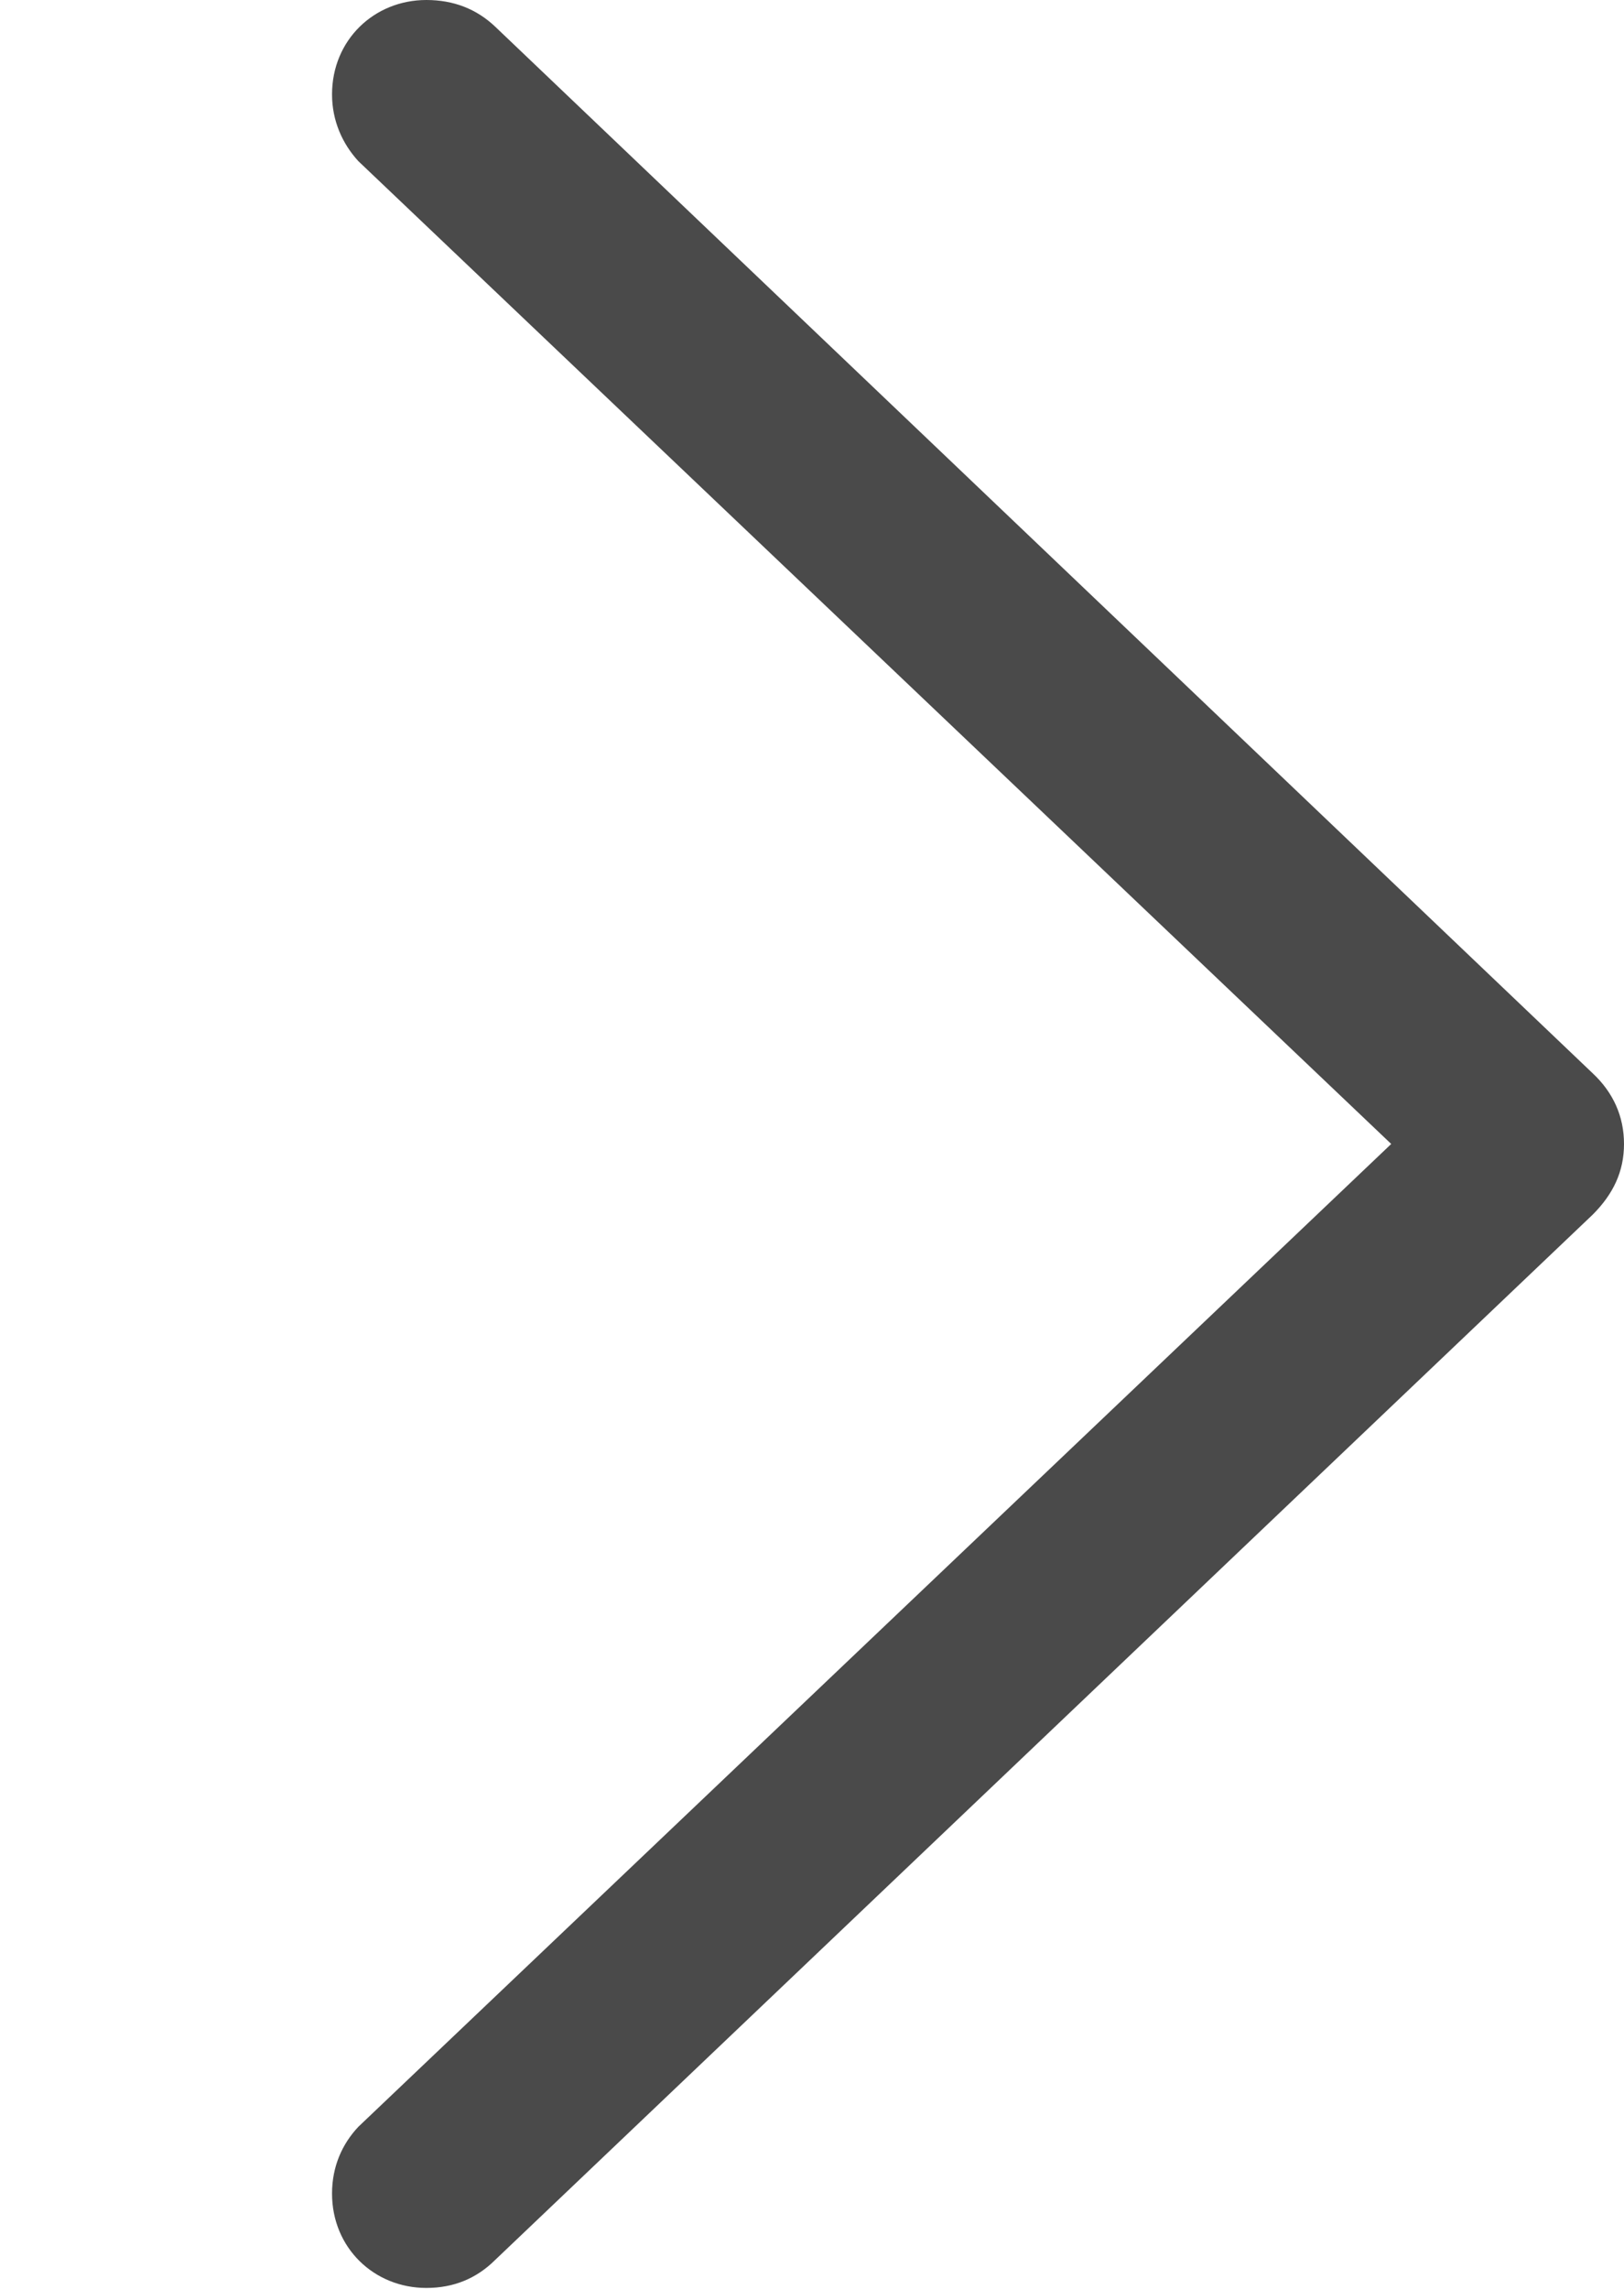 <?xml version="1.0" encoding="UTF-8"?>
<!--Generator: Apple Native CoreSVG 326-->
<!DOCTYPE svg
PUBLIC "-//W3C//DTD SVG 1.1//EN"
       "http://www.w3.org/Graphics/SVG/1.1/DTD/svg11.dtd">
<svg version="1.1" xmlns="http://www.w3.org/2000/svg" xmlns:xlink="http://www.w3.org/1999/xlink" viewBox="0 0 28.862 40.666">
 <g>
  <rect height="40.666" opacity="0" width="28.862" x="0" y="0"/>
  <path d="M28.862 20.321C28.862 19.832 28.671 19.407 28.305 19.065L8.803 0.476C8.469 0.159 8.061 0 7.577 0C6.65 0 5.901 0.71 5.901 1.677C5.901 2.143 6.084 2.553 6.369 2.863L24.725 20.321L6.369 37.779C6.084 38.081 5.901 38.482 5.901 38.965C5.901 39.932 6.65 40.642 7.577 40.642C8.061 40.642 8.469 40.475 8.803 40.142L28.305 21.577C28.671 21.211 28.862 20.81 28.862 20.321Z" fill="#4a4a4a"/>
 </g>
</svg>
